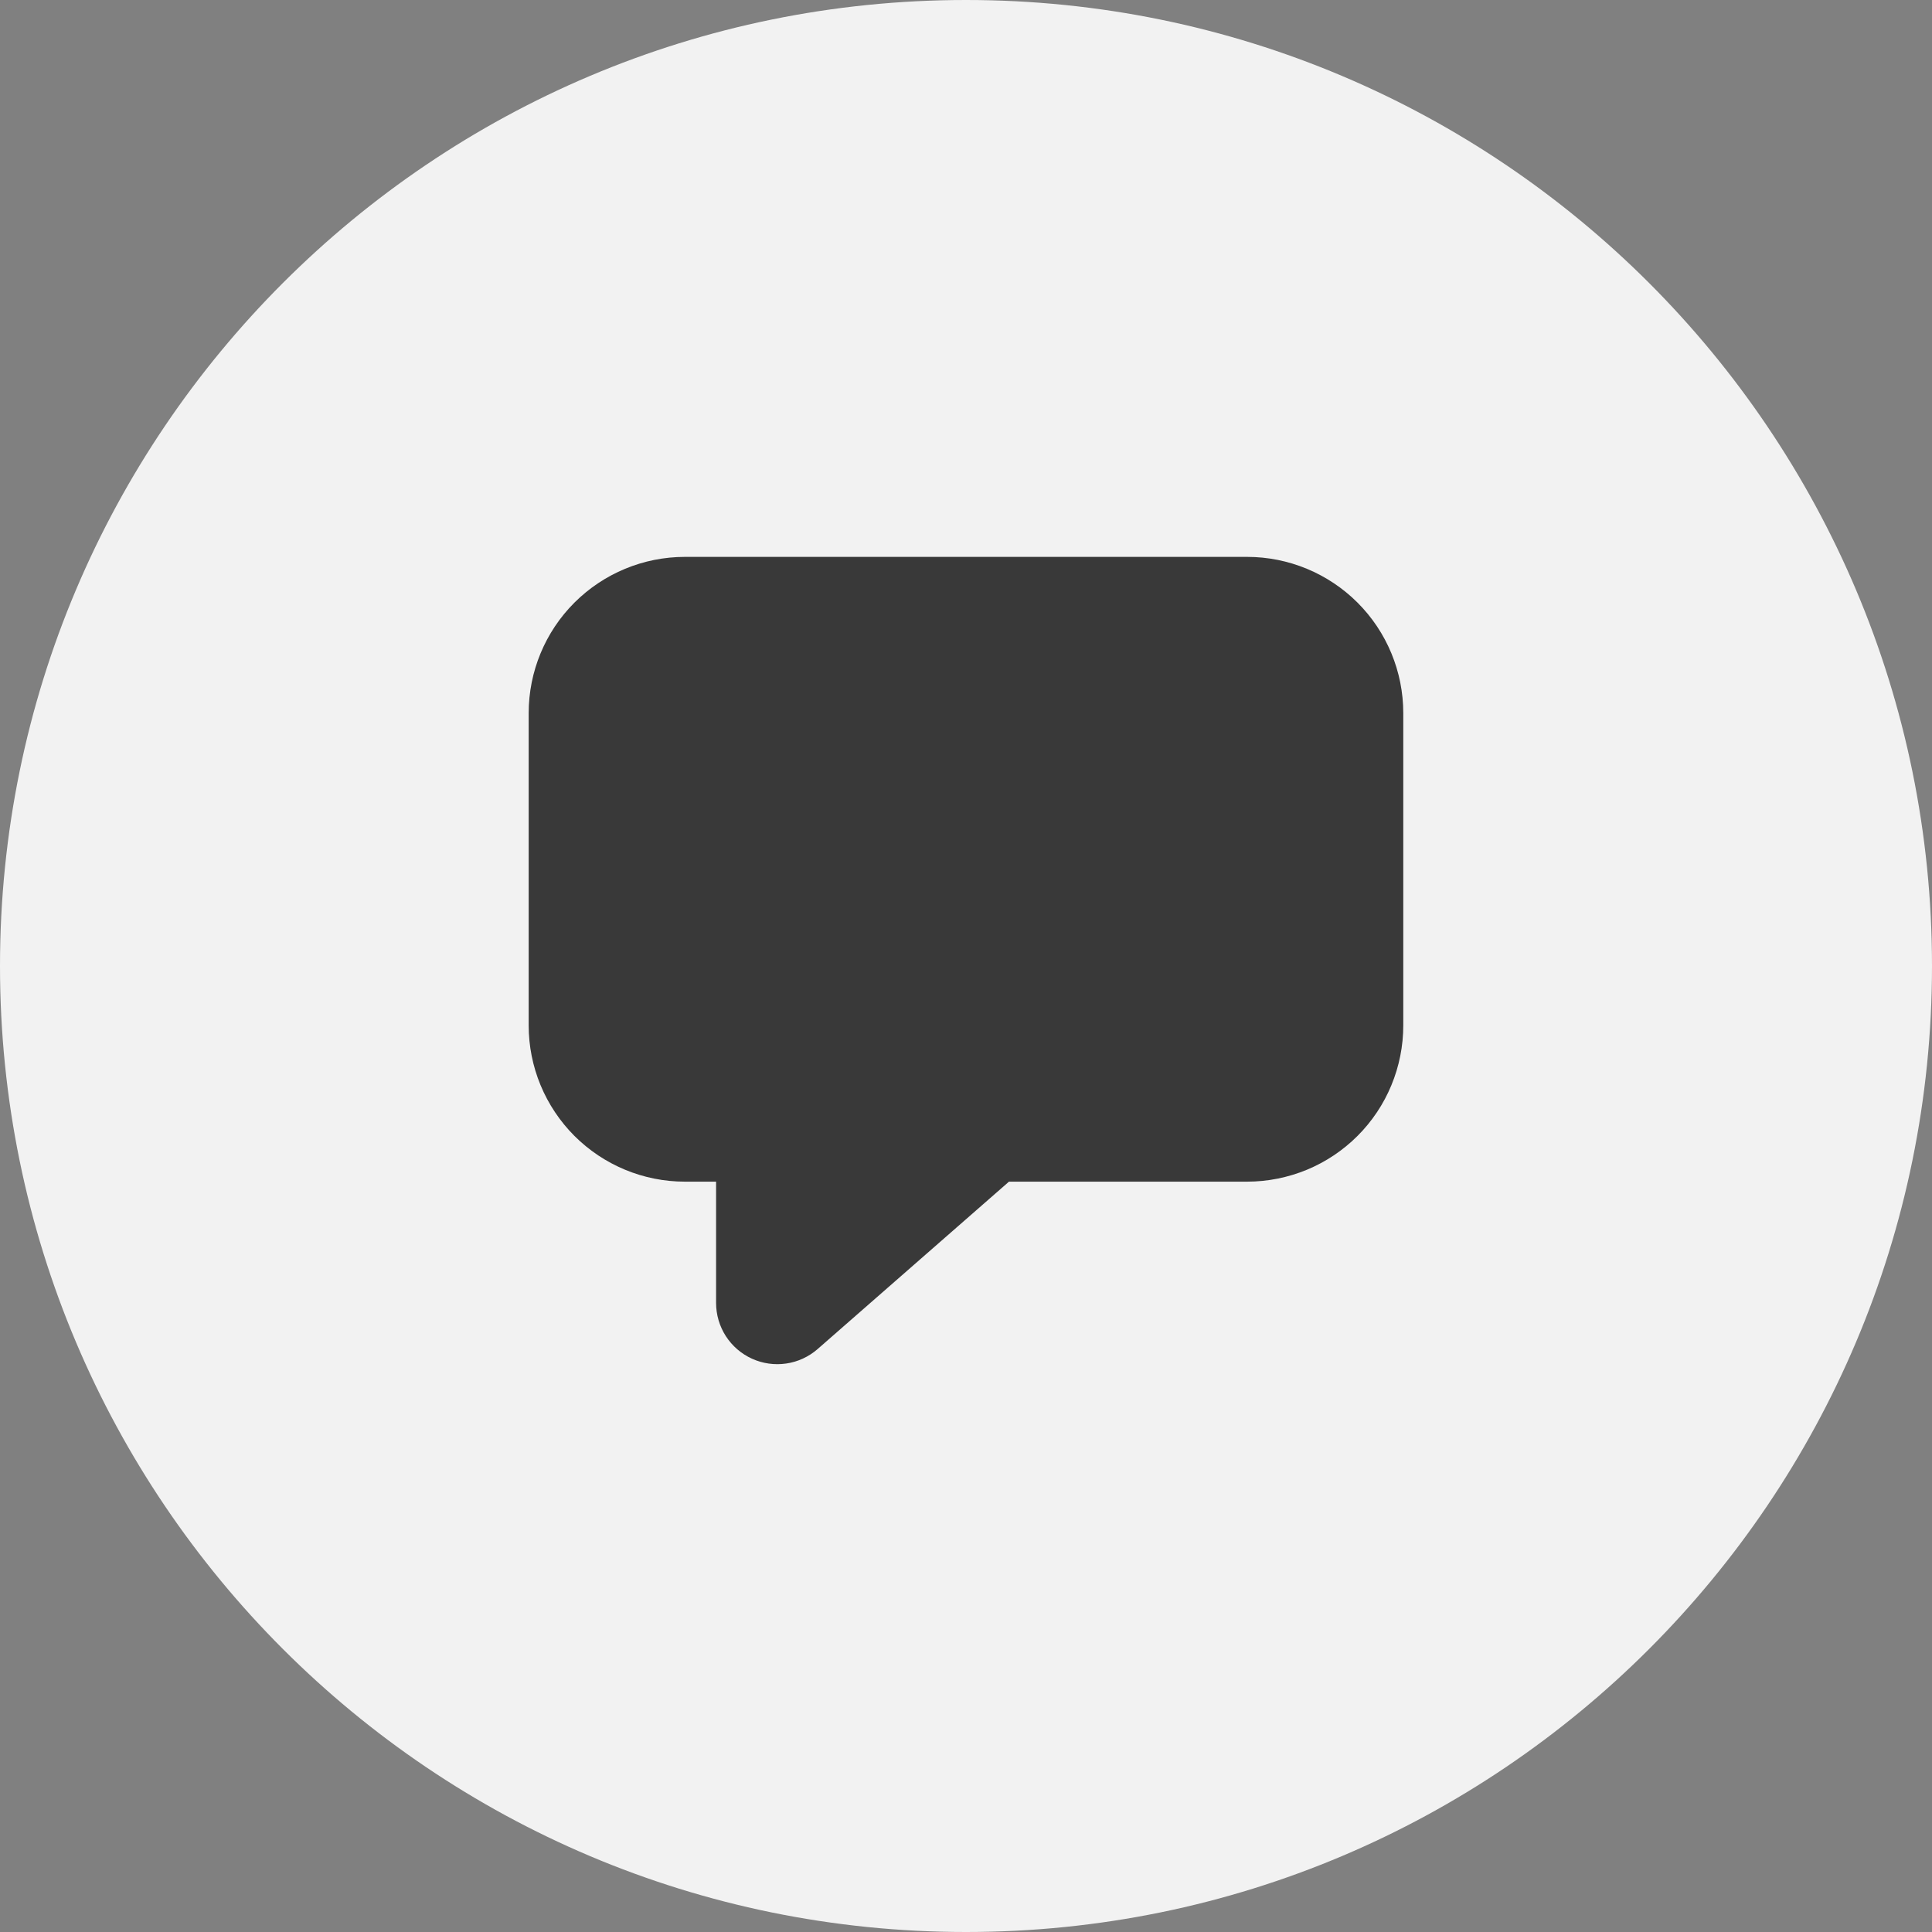 <svg width="45" height="45" viewBox="0 0 45 45" fill="none" xmlns="http://www.w3.org/2000/svg">
<rect x="0" y="0" width="45" height="45" fill="#808080" stroke="none"/>
<path d="M45 22.5C45 10.074 34.926 0 22.5 0C10.074 0 0 10.074 0 22.5C0 34.926 10.074 45 22.5 45C34.926 45 45 34.926 45 22.5Z" fill="#F2F2F2"/>
<path d="M15.952 12.971C14.987 12.971 14.062 13.355 13.379 14.037C12.697 14.719 12.314 15.644 12.314 16.609V23.885C12.314 24.362 12.408 24.835 12.591 25.277C12.774 25.718 13.042 26.119 13.379 26.457C14.062 27.139 14.987 27.523 15.952 27.523H16.679V30.348C16.679 30.622 16.758 30.89 16.906 31.121C17.055 31.351 17.266 31.534 17.516 31.647C17.765 31.76 18.042 31.799 18.313 31.759C18.584 31.72 18.838 31.602 19.044 31.422L23.501 27.523H29.048C29.525 27.523 29.998 27.428 30.44 27.246C30.881 27.063 31.282 26.795 31.62 26.457C31.958 26.119 32.226 25.718 32.408 25.277C32.591 24.835 32.685 24.362 32.685 23.885V16.609C32.685 15.644 32.302 14.719 31.62 14.037C30.938 13.355 30.012 12.971 29.048 12.971H15.952Z" fill="#393939"/>
</svg>
